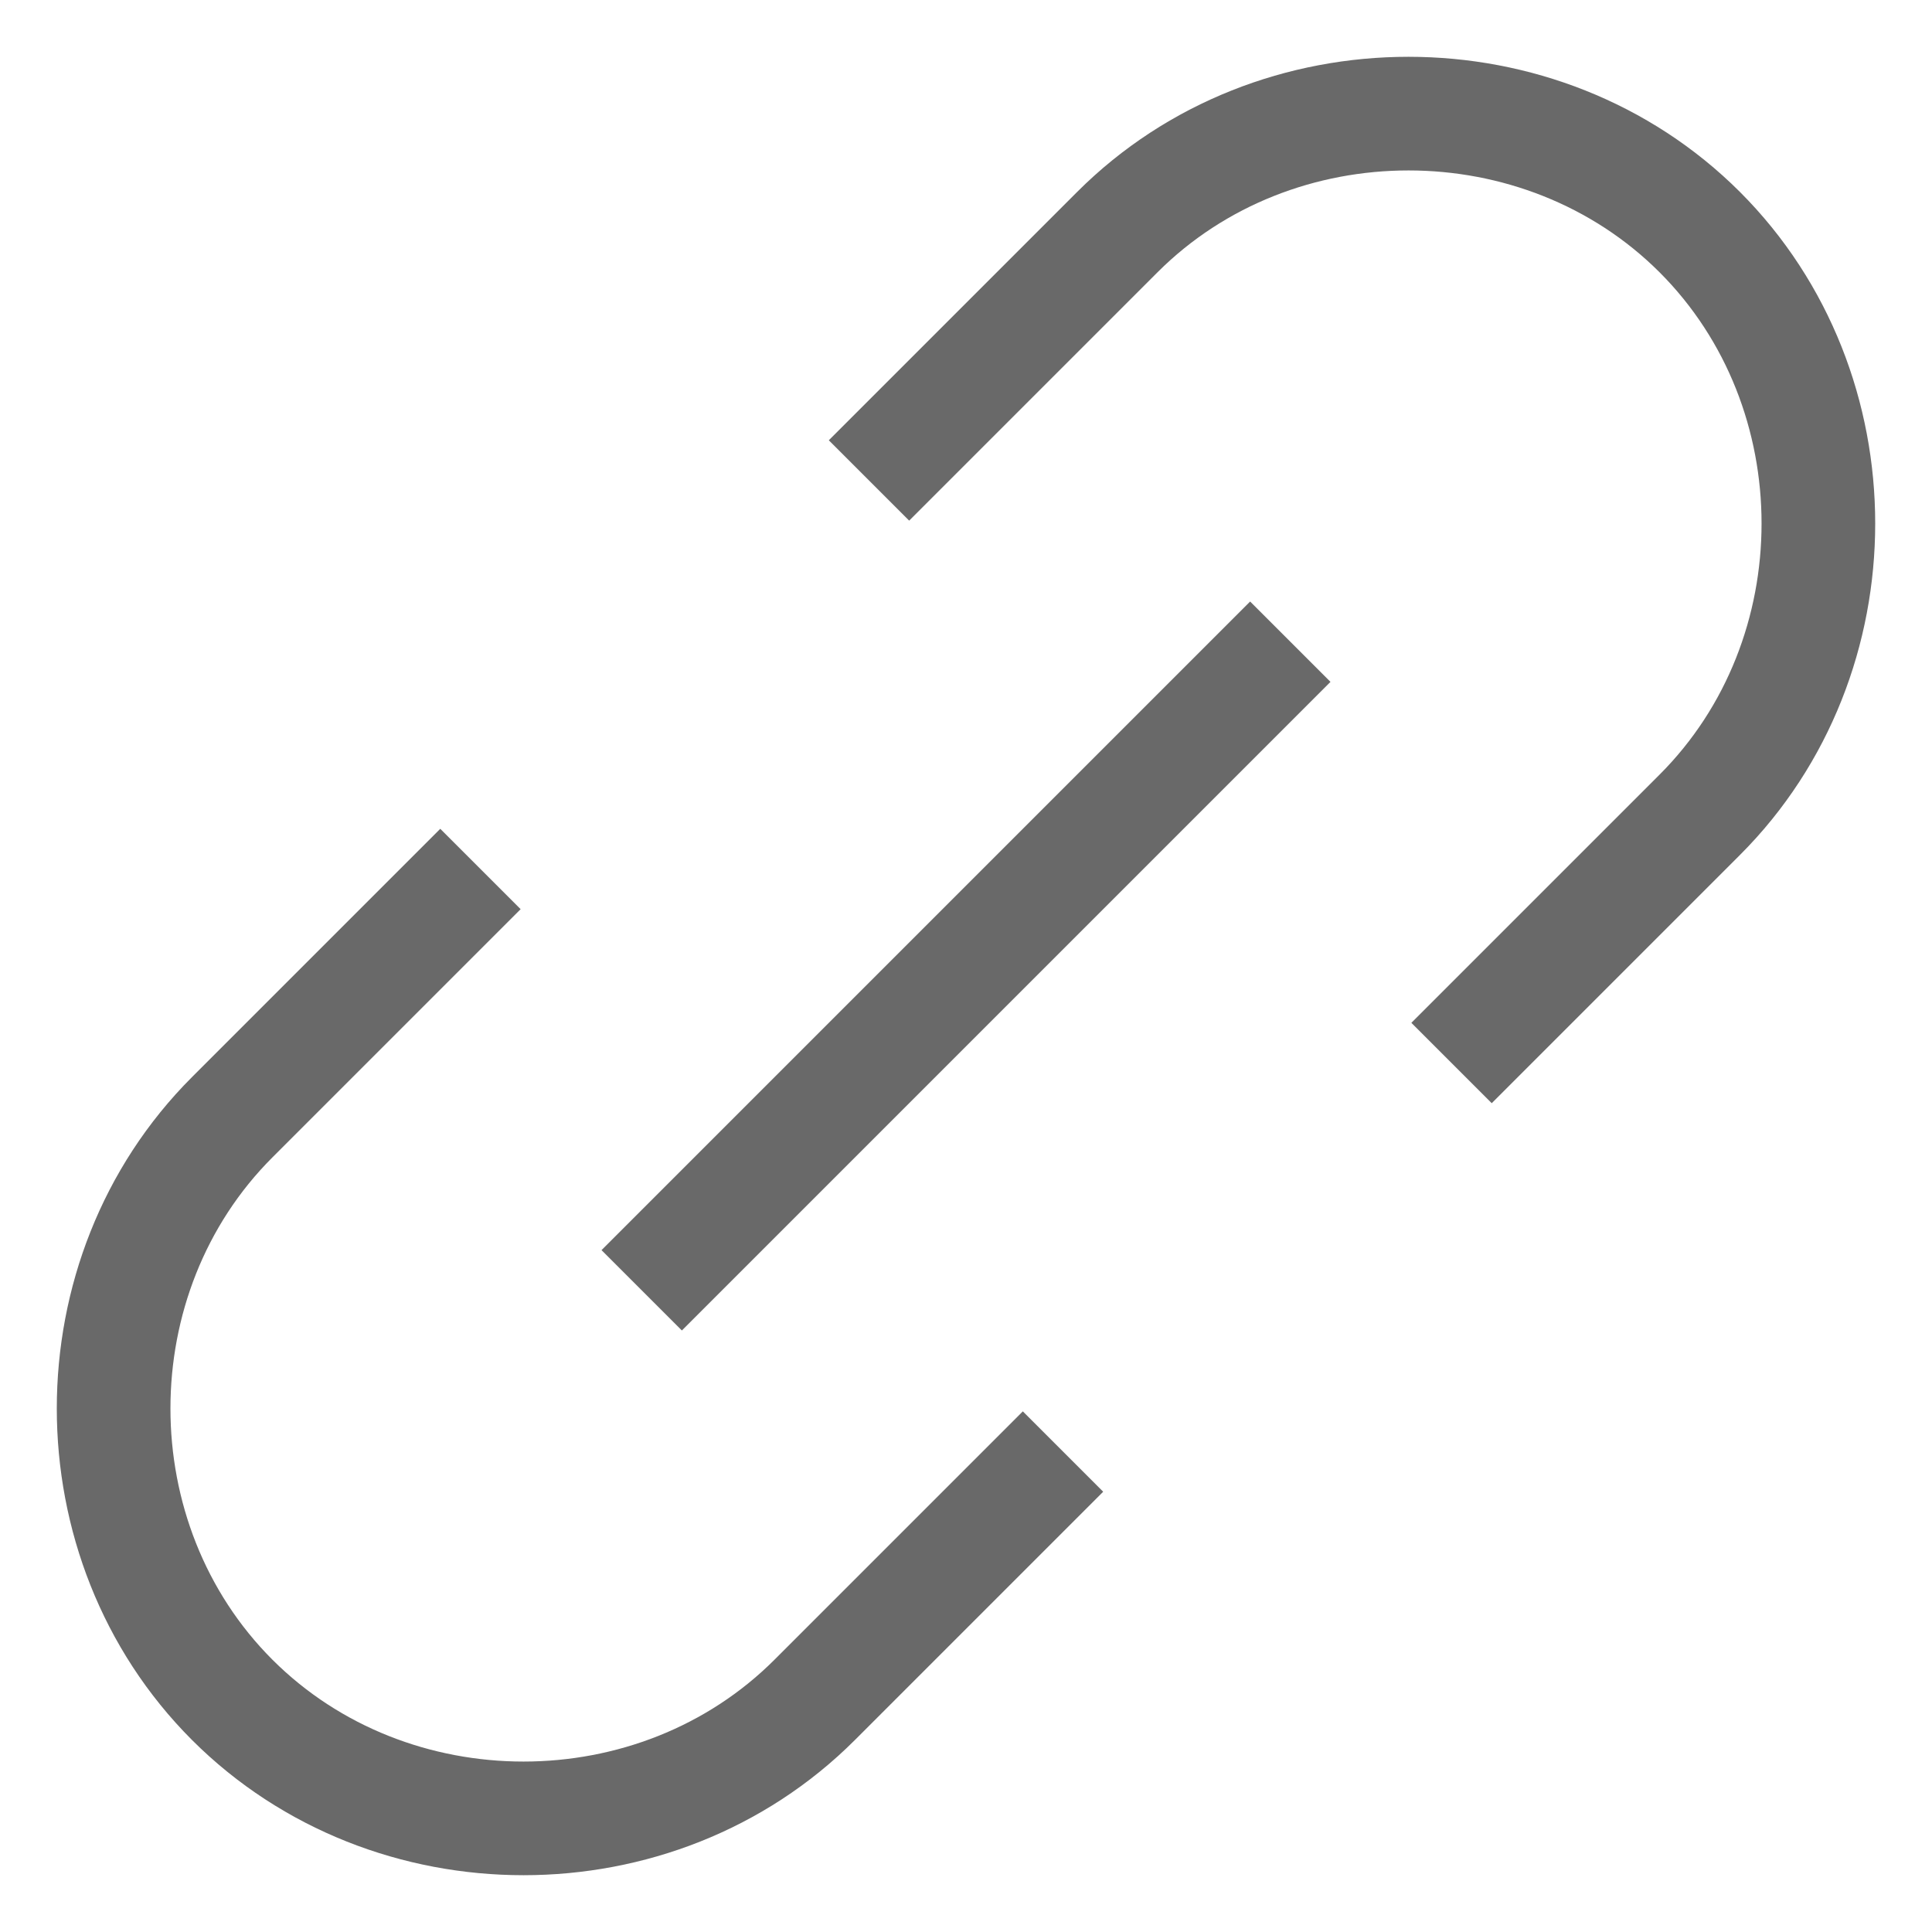 
<svg width="17px" height="17px" viewBox="0 0 17 17" version="1.1" xmlns="http://www.w3.org/2000/svg" xmlns:xlink="http://www.w3.org/1999/xlink">
    <!-- Generator: Sketch 51.2 (57519) - http://www.bohemiancoding.com/sketch -->
    <desc>Created with Sketch.</desc>
    <defs></defs>
    <g id="Page-1" stroke="none" stroke-width="1" fill="none" fill-rule="evenodd">
        <g id="Desktop" transform="translate(-807, -1134)">
            <g id="Conversation" transform="translate(768, 0)">
                <g id="Bottom-Bar" transform="translate(0, 1085)">
                    <g id="Attachment" transform="translate(27, 37)">
                        <g id="Page-1" transform="translate(13, 13)">
                            <path d="M7,2.874 L8.831,1.043 C10.222,-0.348 12.565,-0.348 13.957,1.043 L13.957,1.043 C15.348,2.435 15.348,4.778 13.957,6.169 L12.126,8" id="Fill-1" fill-opacity="0" fill="#000000"></path>
                            <path d="M7,2.874 L8.831,1.043 C10.222,-0.348 12.565,-0.348 13.957,1.043 L13.957,1.043 C15.348,2.435 15.348,4.778 13.957,6.169 L12.126,8" id="Stroke-3" stroke="#696969" stroke-linecap="square"></path>
                            <path d="M8,12.126 L6.169,13.957 C4.778,15.348 2.435,15.348 1.043,13.957 L1.043,13.957 C-0.348,12.565 -0.348,10.222 1.043,8.831 L2.874,7" id="Fill-4" fill-opacity="0" fill="#000000"></path>
                            <path d="M8,12.126 L6.169,13.957 C4.778,15.348 2.435,15.348 1.043,13.957 L1.043,13.957 C-0.348,12.565 -0.348,10.222 1.043,8.831 L2.874,7" id="Stroke-5" stroke="#696969" stroke-linecap="square"></path>
                            <path d="M5,10 L10,5" id="Fill-6" fill-opacity="0" fill="#000000"></path>
                            <path d="M5,10 L10,5" id="Stroke-7" stroke="#696969" stroke-linecap="square"></path>
                        </g>
                    </g>
                </g>
            </g>
        </g>
    </g>
</svg>